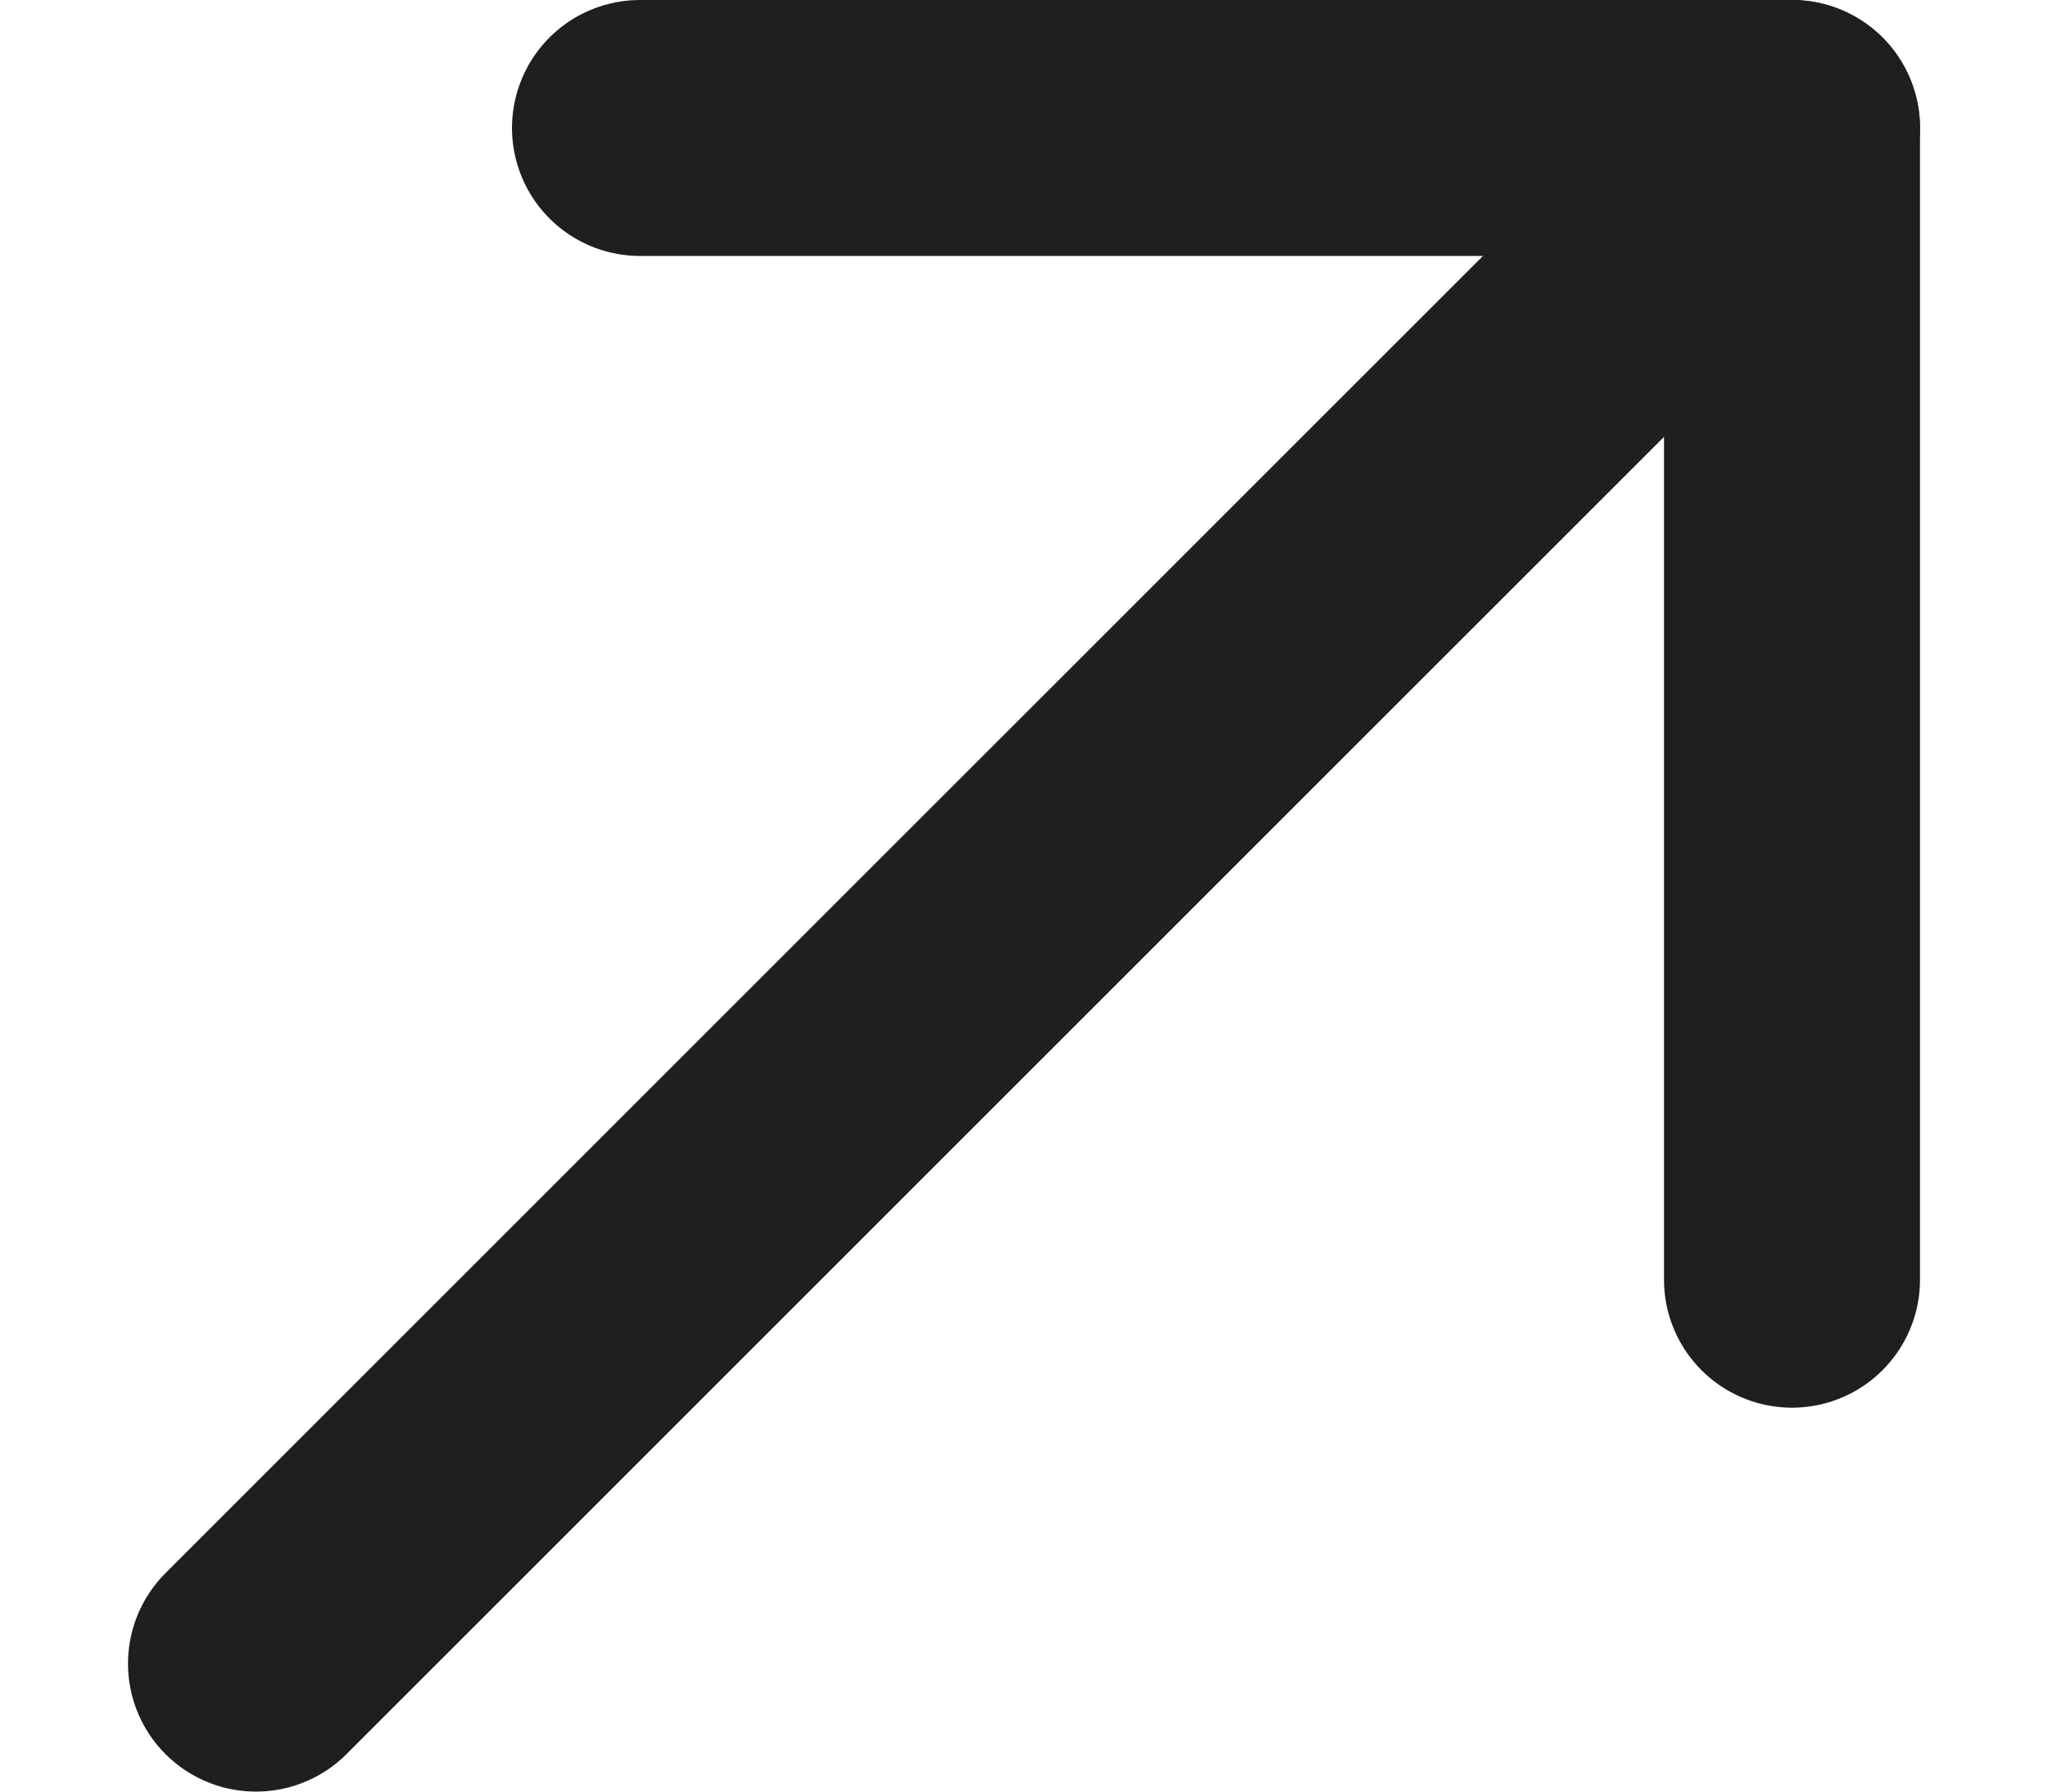 <svg width="8" height="7" viewBox="0 0 8 7" fill="none" xmlns="http://www.w3.org/2000/svg">
<path d="M7 5V0.5H2.5" stroke="#1F1F1F" stroke-linecap="round" stroke-linejoin="round"/>
<path d="M7 0.5L1 6.5" stroke="#1F1F1F" stroke-linecap="round" stroke-linejoin="round"/>
</svg>
